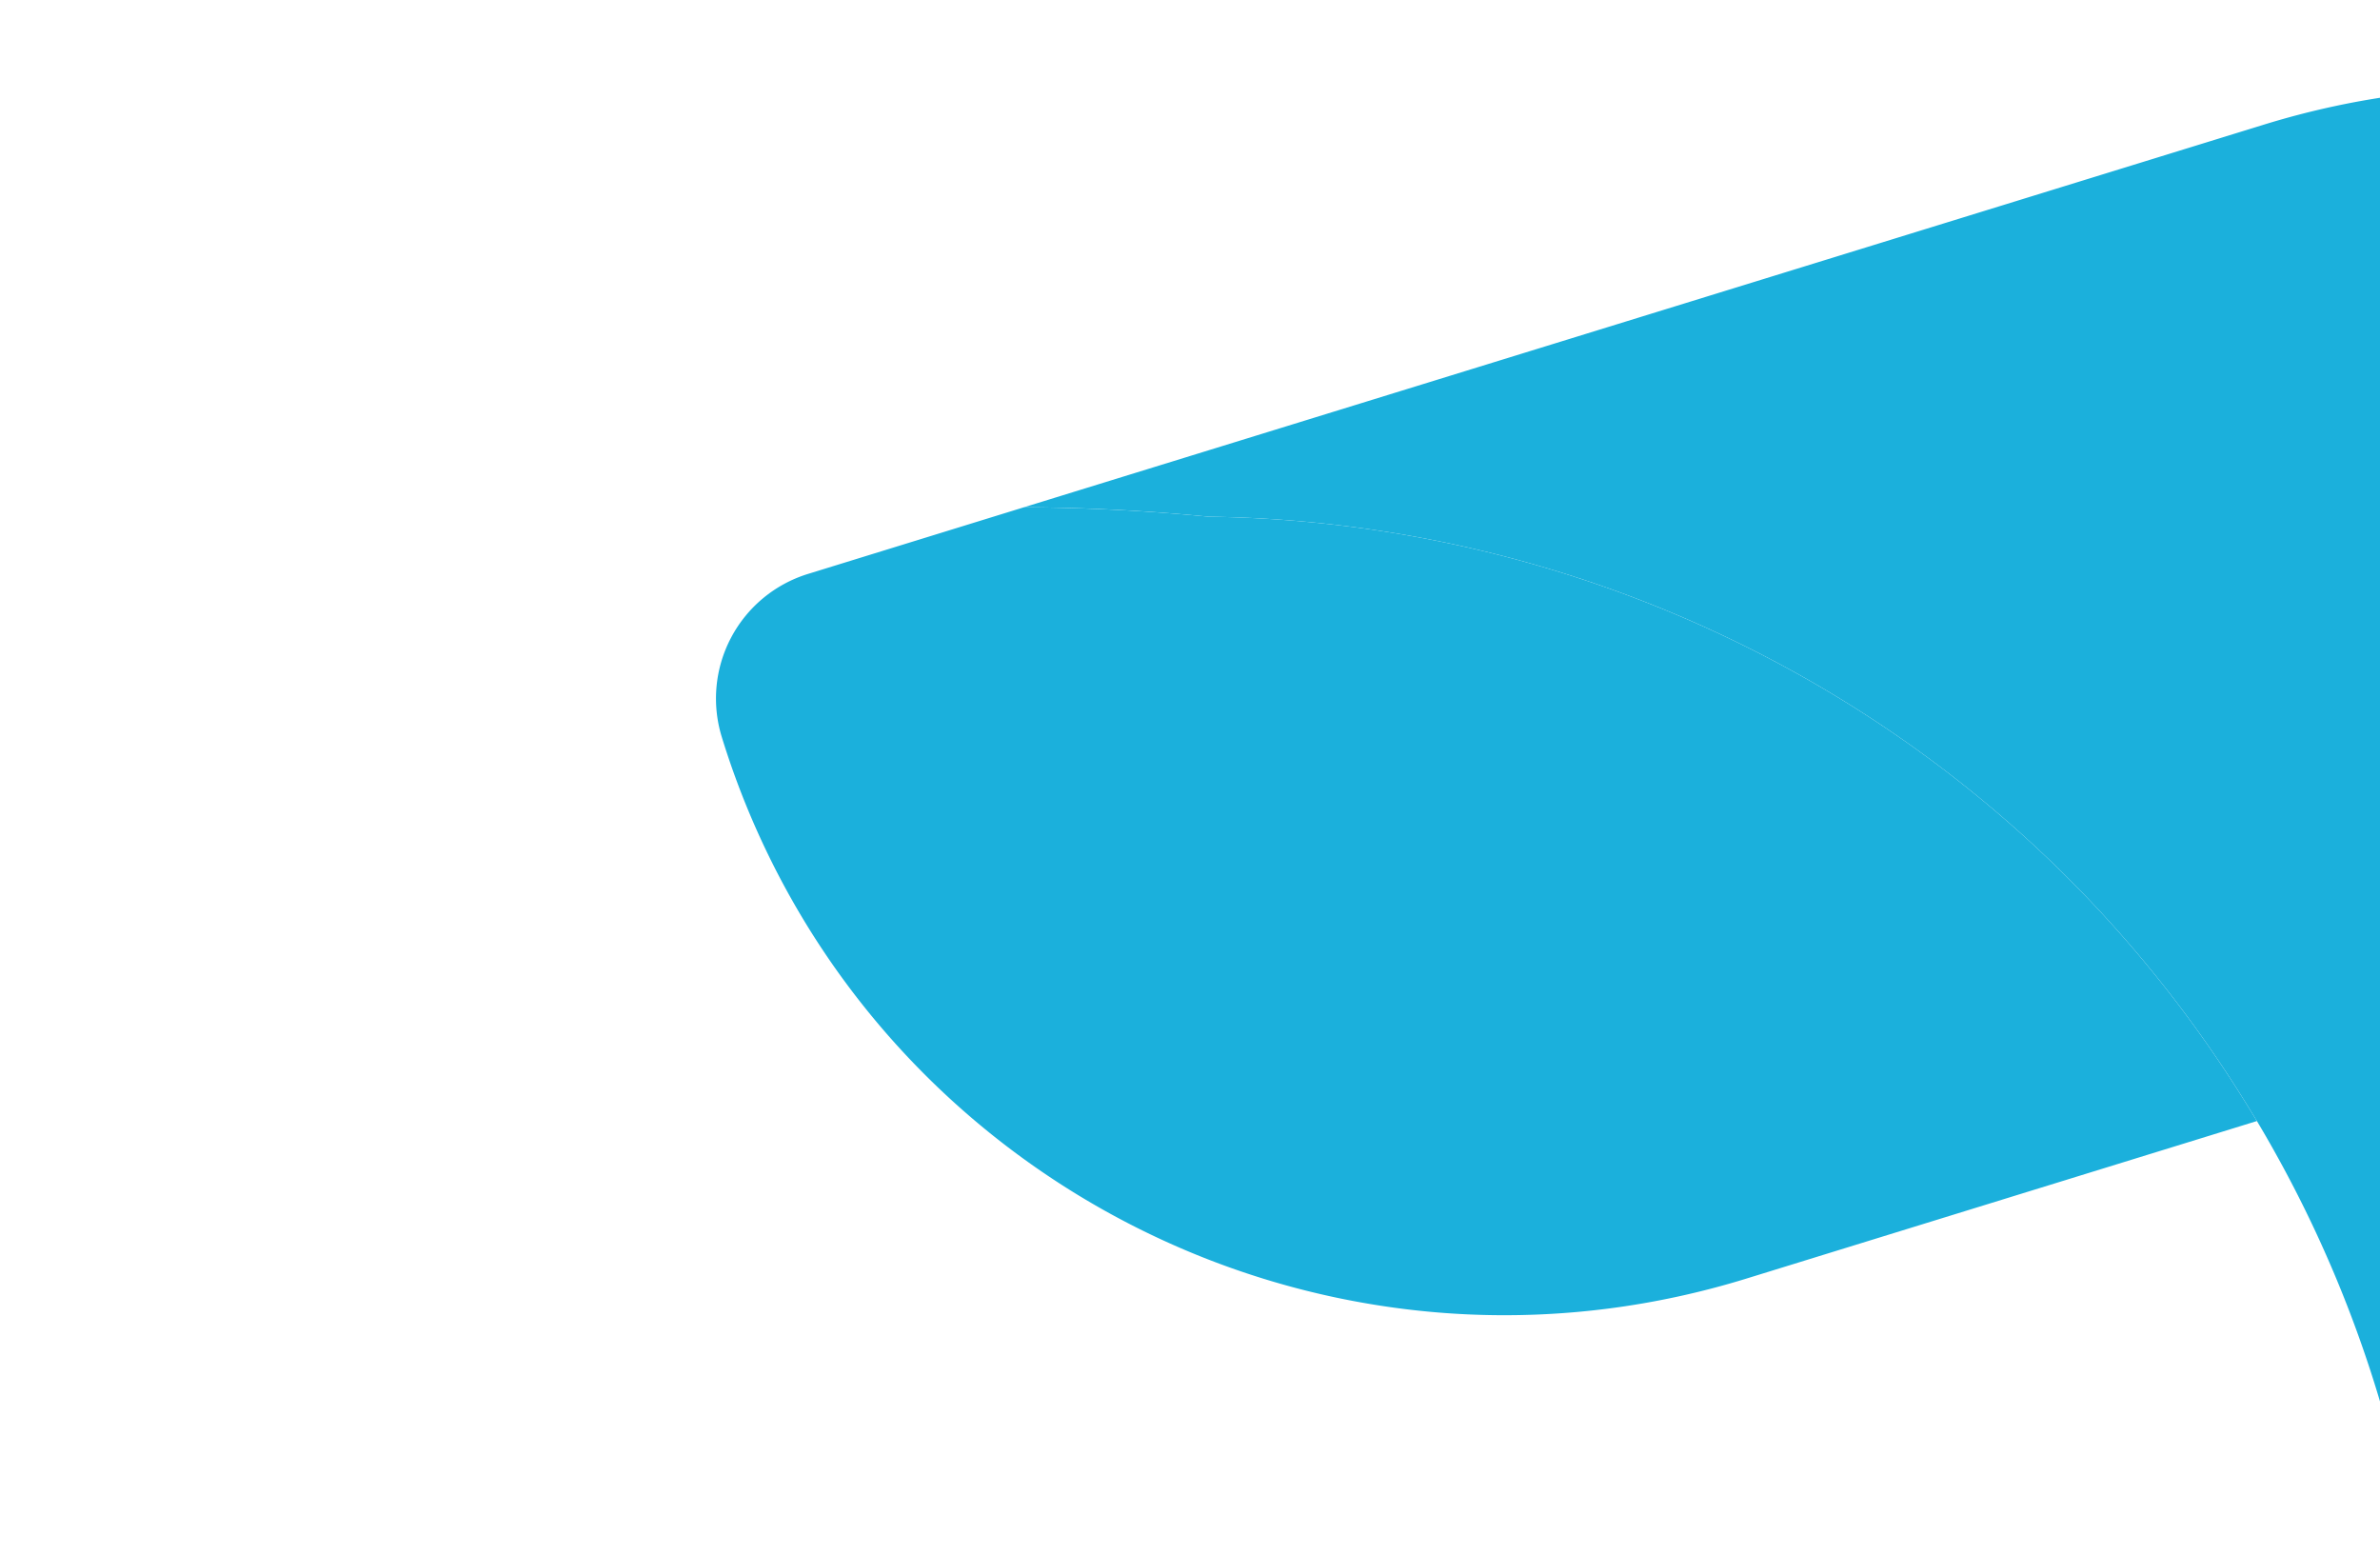 <svg xmlns="http://www.w3.org/2000/svg" xmlns:xlink="http://www.w3.org/1999/xlink" width="1920" height="1255" viewBox="0 0 1920 1255"><defs><style>.a{fill:#fff;stroke:#707070;}.b{clip-path:url(#a);}.c{fill:#1bb0dc;}</style><clipPath id="a"><rect class="a" width="1920" height="1255" transform="translate(0 5703)"/></clipPath></defs><g class="b" transform="translate(0 -5703)"><g transform="translate(265.438 8129.109) rotate(-121)"><path class="c" d="M1246.374,279.338A1002.362,1002.362,0,0,1,945.475,588.9c-155.193,102.256-340.52,162.361-539.891,164l-12.423.1A993.163,993.163,0,0,1-34.354,655.035c-169.027-81.254-356.608,68.02-311.7,250.119l65.684,266.354c77.443,314.068,367.458,519.619,679.093,501.73,312.122,18.537,602.851-187.159,680.374-501.632L1329.752,155.349q-38.851,64.005-83.378,123.989" transform="translate(110.423 1364.007)"/><path class="c" d="M-203.629,638.4-306.81,1056.782l12.424-.1c199.371-1.638,384.7-61.743,539.891-164A1002.371,1002.371,0,0,0,546.4,583.126q44.421-59.943,83.378-123.989l43.676-177.152a105.164,105.164,0,0,0-76.875-127.2,662.166,662.166,0,0,0-158.809-19.4c-297.071,0-567.089,201.659-641.4,503.011" transform="translate(810.394 1060.219)"/></g></g></svg>